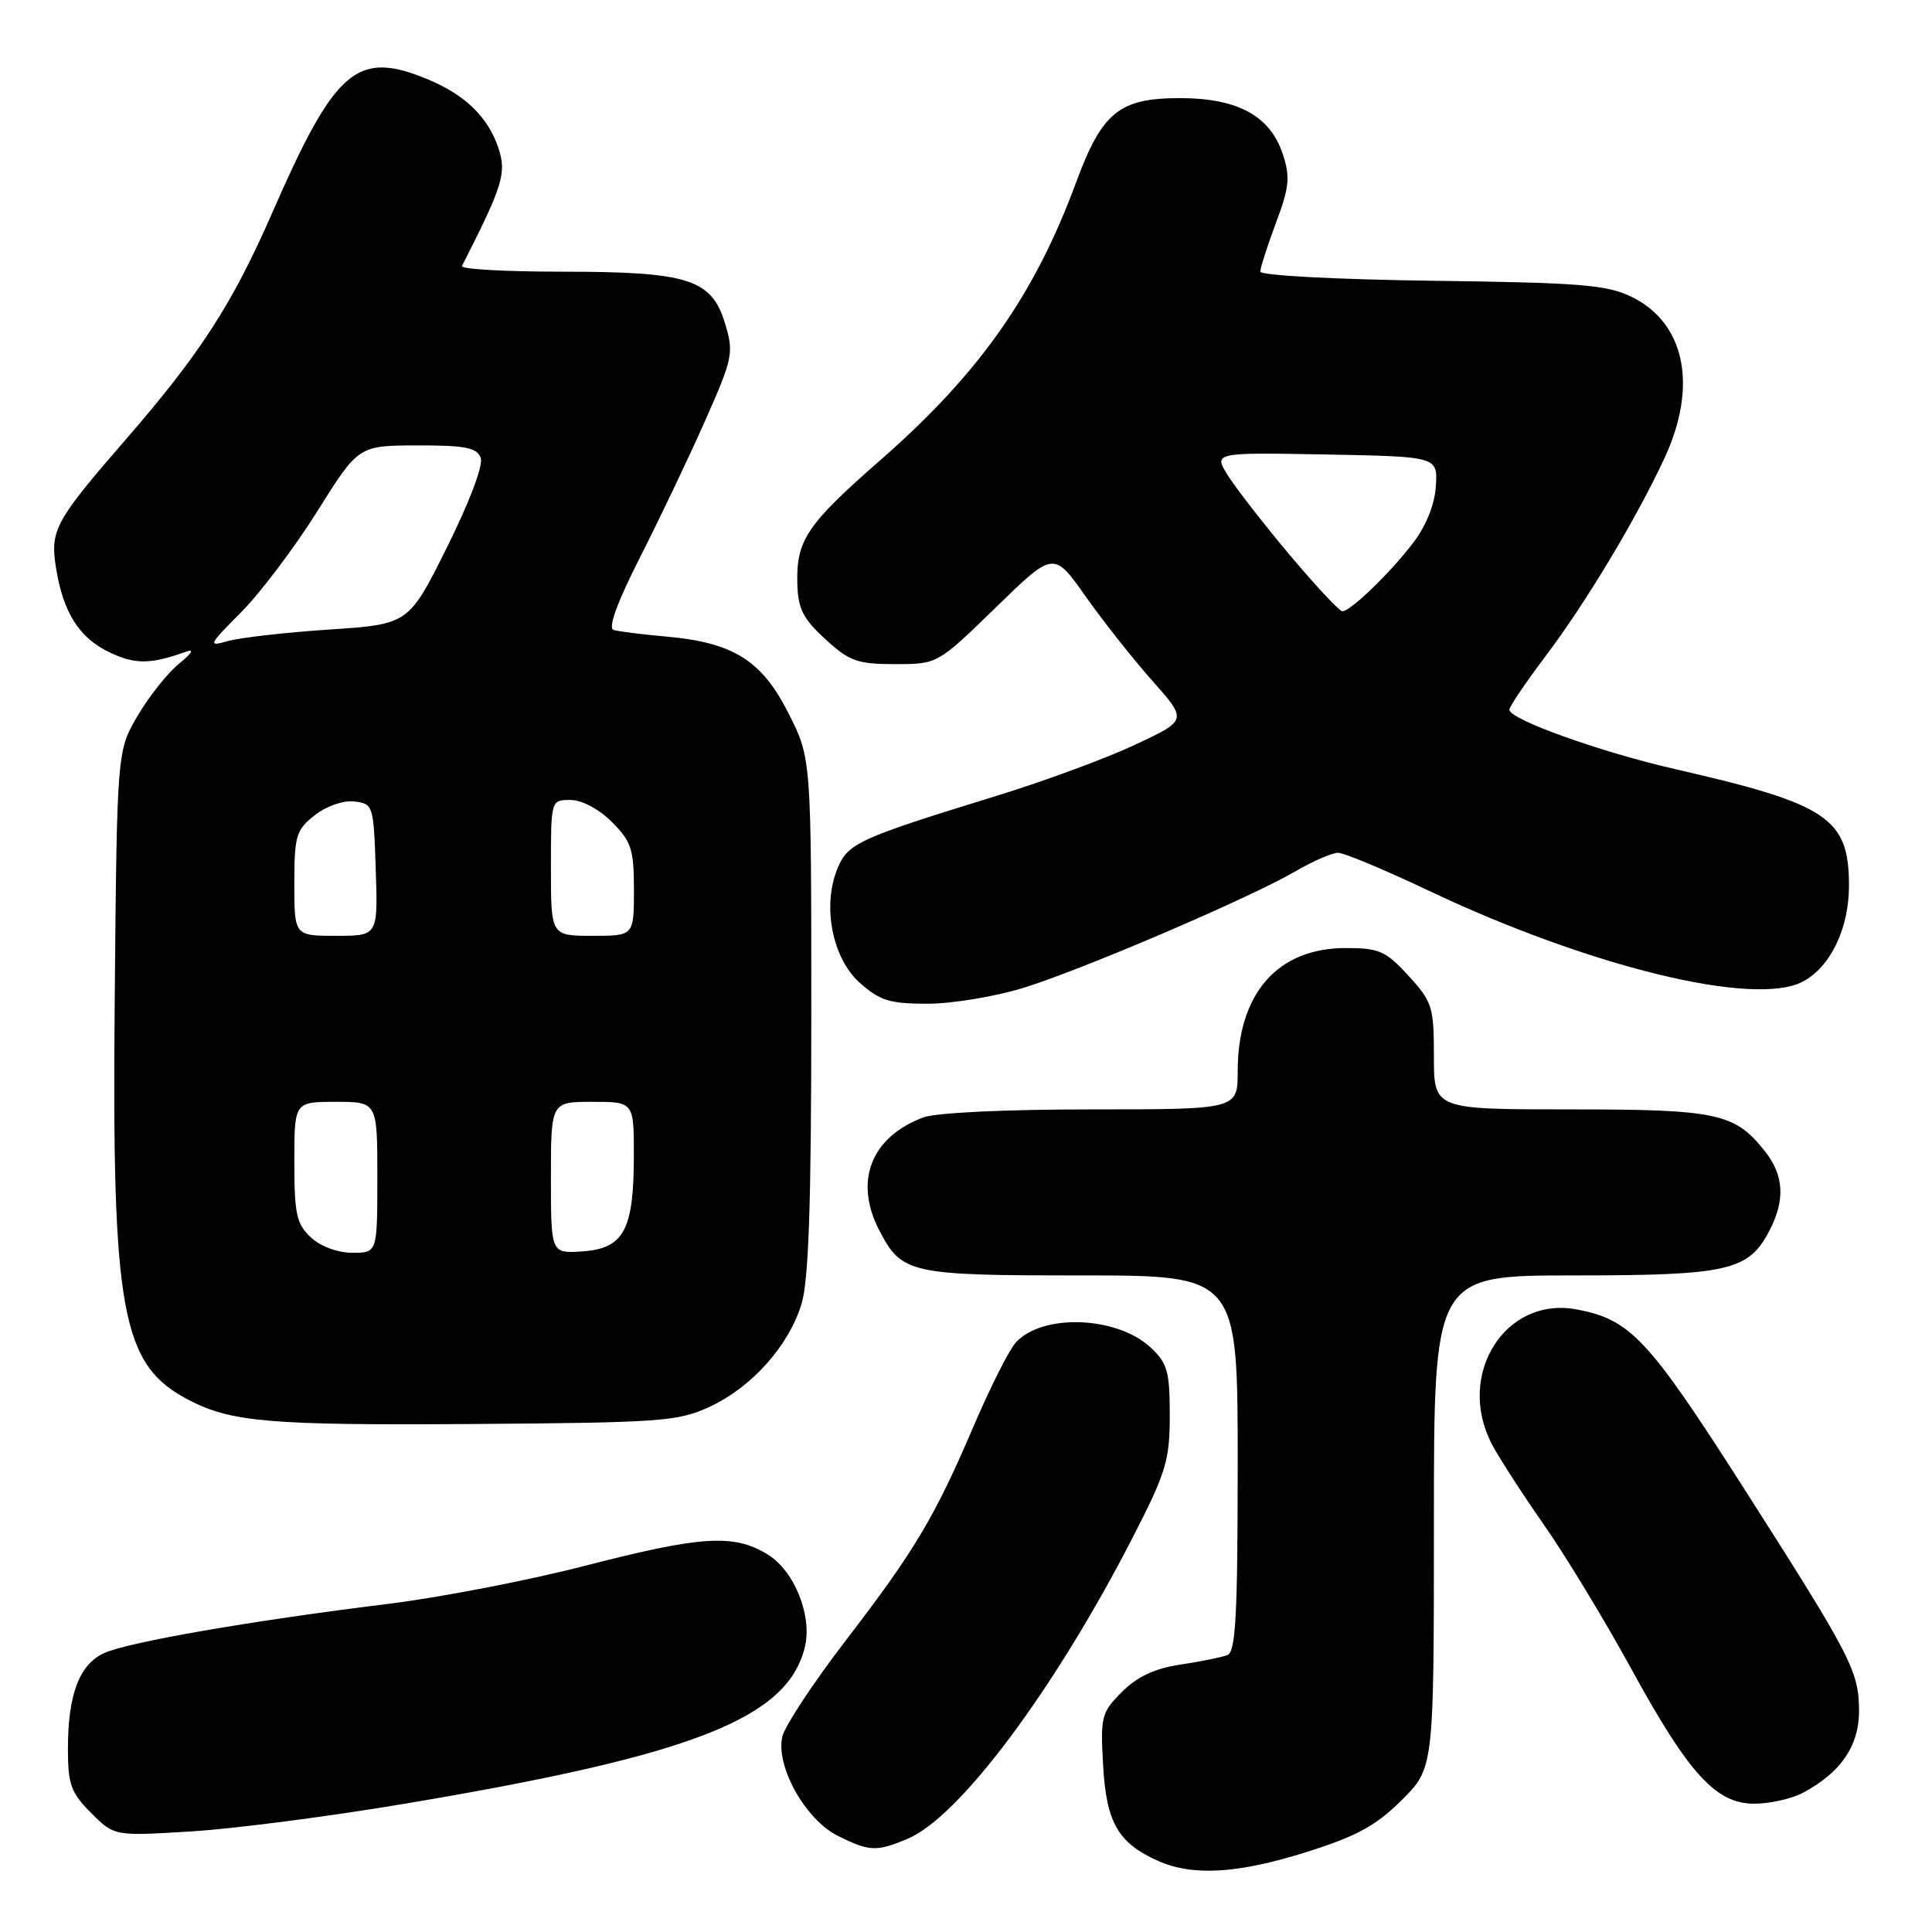<?xml version="1.0" encoding="UTF-8" standalone="no"?>
<!DOCTYPE svg PUBLIC "-//W3C//DTD SVG 1.1//EN" "http://www.w3.org/Graphics/SVG/1.1/DTD/svg11.dtd" >
<svg xmlns="http://www.w3.org/2000/svg" xmlns:xlink="http://www.w3.org/1999/xlink" version="1.1" viewBox="0 0 256 256">
 <g >
 <path fill="currentColor"
d=" M 173.20 245.38 C 179.81 243.29 182.36 241.89 185.75 238.51 C 190.00 234.26 190.00 234.26 190.00 201.63 C 190.00 169.00 190.00 169.00 208.55 169.00 C 229.04 169.00 231.72 168.38 234.48 163.03 C 236.56 159.01 236.38 155.76 233.91 152.61 C 229.88 147.49 227.61 147.00 208.05 147.00 C 190.00 147.00 190.00 147.00 190.00 139.99 C 190.00 133.41 189.79 132.74 186.63 129.29 C 183.62 126.00 182.74 125.62 178.30 125.62 C 169.28 125.62 164.00 131.66 164.00 141.97 C 164.00 147.00 164.00 147.00 144.57 147.00 C 133.23 147.00 123.96 147.44 122.32 148.07 C 115.41 150.68 113.14 156.51 116.49 162.99 C 119.48 168.77 120.50 169.00 143.22 169.00 C 164.00 169.00 164.00 169.00 164.00 193.89 C 164.00 214.07 163.74 218.89 162.63 219.31 C 161.87 219.60 159.07 220.17 156.40 220.57 C 153.02 221.07 150.68 222.17 148.67 224.18 C 145.94 226.91 145.80 227.45 146.17 233.96 C 146.60 241.53 148.17 244.24 153.50 246.60 C 158.10 248.63 164.08 248.26 173.20 245.38 Z  M 120.28 243.64 C 127.13 240.76 139.66 223.98 150.03 203.84 C 154.52 195.10 155.00 193.53 155.00 187.54 C 155.00 181.70 154.69 180.62 152.44 178.53 C 147.96 174.38 138.10 174.03 134.60 177.89 C 133.71 178.87 131.20 183.85 129.02 188.95 C 123.85 201.04 121.23 205.44 111.97 217.50 C 107.75 223.00 104.02 228.66 103.67 230.08 C 102.73 233.97 106.70 241.10 111.00 243.25 C 115.21 245.35 116.13 245.39 120.28 243.64 Z  M 53.89 238.96 C 91.84 232.58 104.28 227.71 106.63 218.33 C 107.68 214.16 105.28 208.14 101.70 205.96 C 97.21 203.22 92.92 203.50 77.46 207.49 C 70.03 209.41 58.23 211.69 51.23 212.55 C 33.41 214.74 16.99 217.59 13.80 219.04 C 10.51 220.55 9.00 224.53 9.00 231.73 C 9.00 236.45 9.40 237.55 12.07 240.22 C 15.14 243.30 15.14 243.30 25.36 242.67 C 30.98 242.33 43.82 240.66 53.89 238.96 Z  M 238.80 237.60 C 243.84 234.97 246.33 231.38 246.33 226.76 C 246.32 221.41 245.41 219.66 230.80 196.78 C 218.37 177.34 216.00 174.82 208.87 173.50 C 199.45 171.75 192.91 182.12 197.65 191.30 C 198.56 193.06 201.67 197.88 204.55 202.00 C 207.43 206.12 212.62 214.68 216.08 221.00 C 223.77 235.06 227.36 239.00 232.45 239.00 C 234.46 239.00 237.31 238.37 238.80 237.60 Z  M 94.00 186.42 C 99.62 183.82 104.52 178.33 106.21 172.76 C 107.16 169.64 107.50 159.42 107.50 134.50 C 107.50 100.50 107.50 100.50 104.50 94.55 C 100.96 87.52 97.18 85.14 88.31 84.35 C 85.12 84.07 81.96 83.67 81.30 83.47 C 80.53 83.23 81.77 79.83 84.83 73.80 C 87.43 68.69 91.30 60.56 93.43 55.75 C 97.10 47.49 97.25 46.77 96.09 42.92 C 94.32 36.98 91.24 36.00 74.45 36.00 C 66.96 36.00 61.00 35.66 61.21 35.25 C 66.63 24.61 67.14 22.95 66.05 19.64 C 64.70 15.56 61.68 12.60 56.77 10.55 C 47.29 6.59 44.46 9.01 36.03 28.29 C 30.79 40.27 26.51 46.89 16.67 58.23 C 7.28 69.05 6.62 70.25 7.42 75.24 C 8.37 81.18 10.50 84.54 14.54 86.45 C 17.93 88.06 19.94 88.04 24.66 86.35 C 25.79 85.94 25.43 86.55 23.75 87.92 C 22.24 89.14 19.76 92.25 18.25 94.82 C 15.50 99.50 15.50 99.50 15.20 132.48 C 14.82 174.07 16.09 180.89 25.06 185.53 C 30.68 188.44 35.81 188.87 62.50 188.69 C 87.53 188.51 89.83 188.35 94.00 186.42 Z  M 135.60 130.90 C 143.48 128.46 165.57 119.00 171.68 115.44 C 173.98 114.10 176.51 113.00 177.30 113.00 C 178.09 113.00 183.41 115.22 189.12 117.93 C 210.61 128.13 232.52 133.47 238.90 130.06 C 242.56 128.10 244.99 123.04 245.00 117.38 C 245.00 108.40 242.24 106.55 222.00 101.92 C 212.10 99.66 200.00 95.33 200.00 94.04 C 200.00 93.63 202.17 90.42 204.83 86.90 C 210.16 79.82 216.80 68.77 220.54 60.73 C 224.98 51.21 223.32 42.88 216.29 39.38 C 212.98 37.74 209.64 37.46 189.75 37.20 C 176.97 37.03 167.00 36.50 167.00 35.99 C 167.00 35.48 167.93 32.58 169.07 29.53 C 170.85 24.79 170.98 23.46 169.97 20.41 C 168.30 15.35 164.01 13.01 156.38 13.00 C 148.30 13.00 146.03 14.84 142.57 24.22 C 137.06 39.13 129.73 49.53 116.64 60.98 C 106.91 69.49 105.50 71.59 105.65 77.31 C 105.73 80.64 106.41 81.99 109.36 84.69 C 112.55 87.62 113.62 88.00 118.60 88.00 C 124.23 88.00 124.23 88.00 131.93 80.51 C 139.62 73.02 139.62 73.02 143.86 79.04 C 146.20 82.35 150.18 87.39 152.72 90.24 C 157.33 95.44 157.33 95.44 150.41 98.68 C 146.61 100.47 138.32 103.53 132.00 105.47 C 113.78 111.08 112.35 111.73 110.98 115.06 C 108.92 120.01 110.27 126.96 113.92 130.22 C 116.58 132.59 117.89 133.00 122.91 133.00 C 126.14 133.00 131.85 132.05 135.60 130.90 Z  M 41.19 163.96 C 39.29 162.19 39.00 160.86 39.00 153.96 C 39.00 146.00 39.00 146.00 44.50 146.00 C 50.00 146.00 50.00 146.00 50.00 156.00 C 50.00 166.00 50.00 166.00 46.69 166.00 C 44.74 166.00 42.48 165.16 41.19 163.96 Z  M 73.00 156.06 C 73.00 146.00 73.00 146.00 78.50 146.00 C 84.00 146.00 84.00 146.00 83.99 153.25 C 83.97 162.99 82.66 165.41 77.23 165.81 C 73.00 166.11 73.00 166.11 73.00 156.06 Z  M 39.00 117.07 C 39.00 110.74 39.23 109.96 41.70 108.03 C 43.25 106.81 45.48 106.03 46.95 106.20 C 49.44 106.49 49.51 106.70 49.79 115.25 C 50.08 124.00 50.08 124.00 44.54 124.00 C 39.00 124.00 39.00 124.00 39.00 117.07 Z  M 73.00 115.00 C 73.00 106.00 73.00 106.00 75.58 106.00 C 77.09 106.00 79.36 107.20 81.08 108.92 C 83.67 111.51 84.00 112.54 84.00 117.92 C 84.00 124.00 84.00 124.00 78.50 124.00 C 73.00 124.00 73.00 124.00 73.00 115.00 Z  M 31.95 81.13 C 34.48 78.58 39.02 72.57 42.03 67.77 C 47.50 59.04 47.50 59.04 55.28 59.02 C 61.58 59.00 63.18 59.31 63.69 60.64 C 64.07 61.61 62.26 66.41 59.24 72.50 C 54.15 82.72 54.15 82.72 43.59 83.42 C 37.78 83.81 31.74 84.50 30.18 84.95 C 27.50 85.72 27.61 85.48 31.95 81.13 Z  M 170.95 73.60 C 167.53 69.53 163.84 64.79 162.75 63.07 C 160.77 59.95 160.77 59.95 175.63 60.22 C 190.50 60.50 190.50 60.50 190.26 64.39 C 190.12 66.80 188.99 69.64 187.28 71.89 C 184.28 75.85 178.95 81.00 177.87 81.00 C 177.49 81.00 174.38 77.67 170.95 73.60 Z "/>
</g>
</svg>